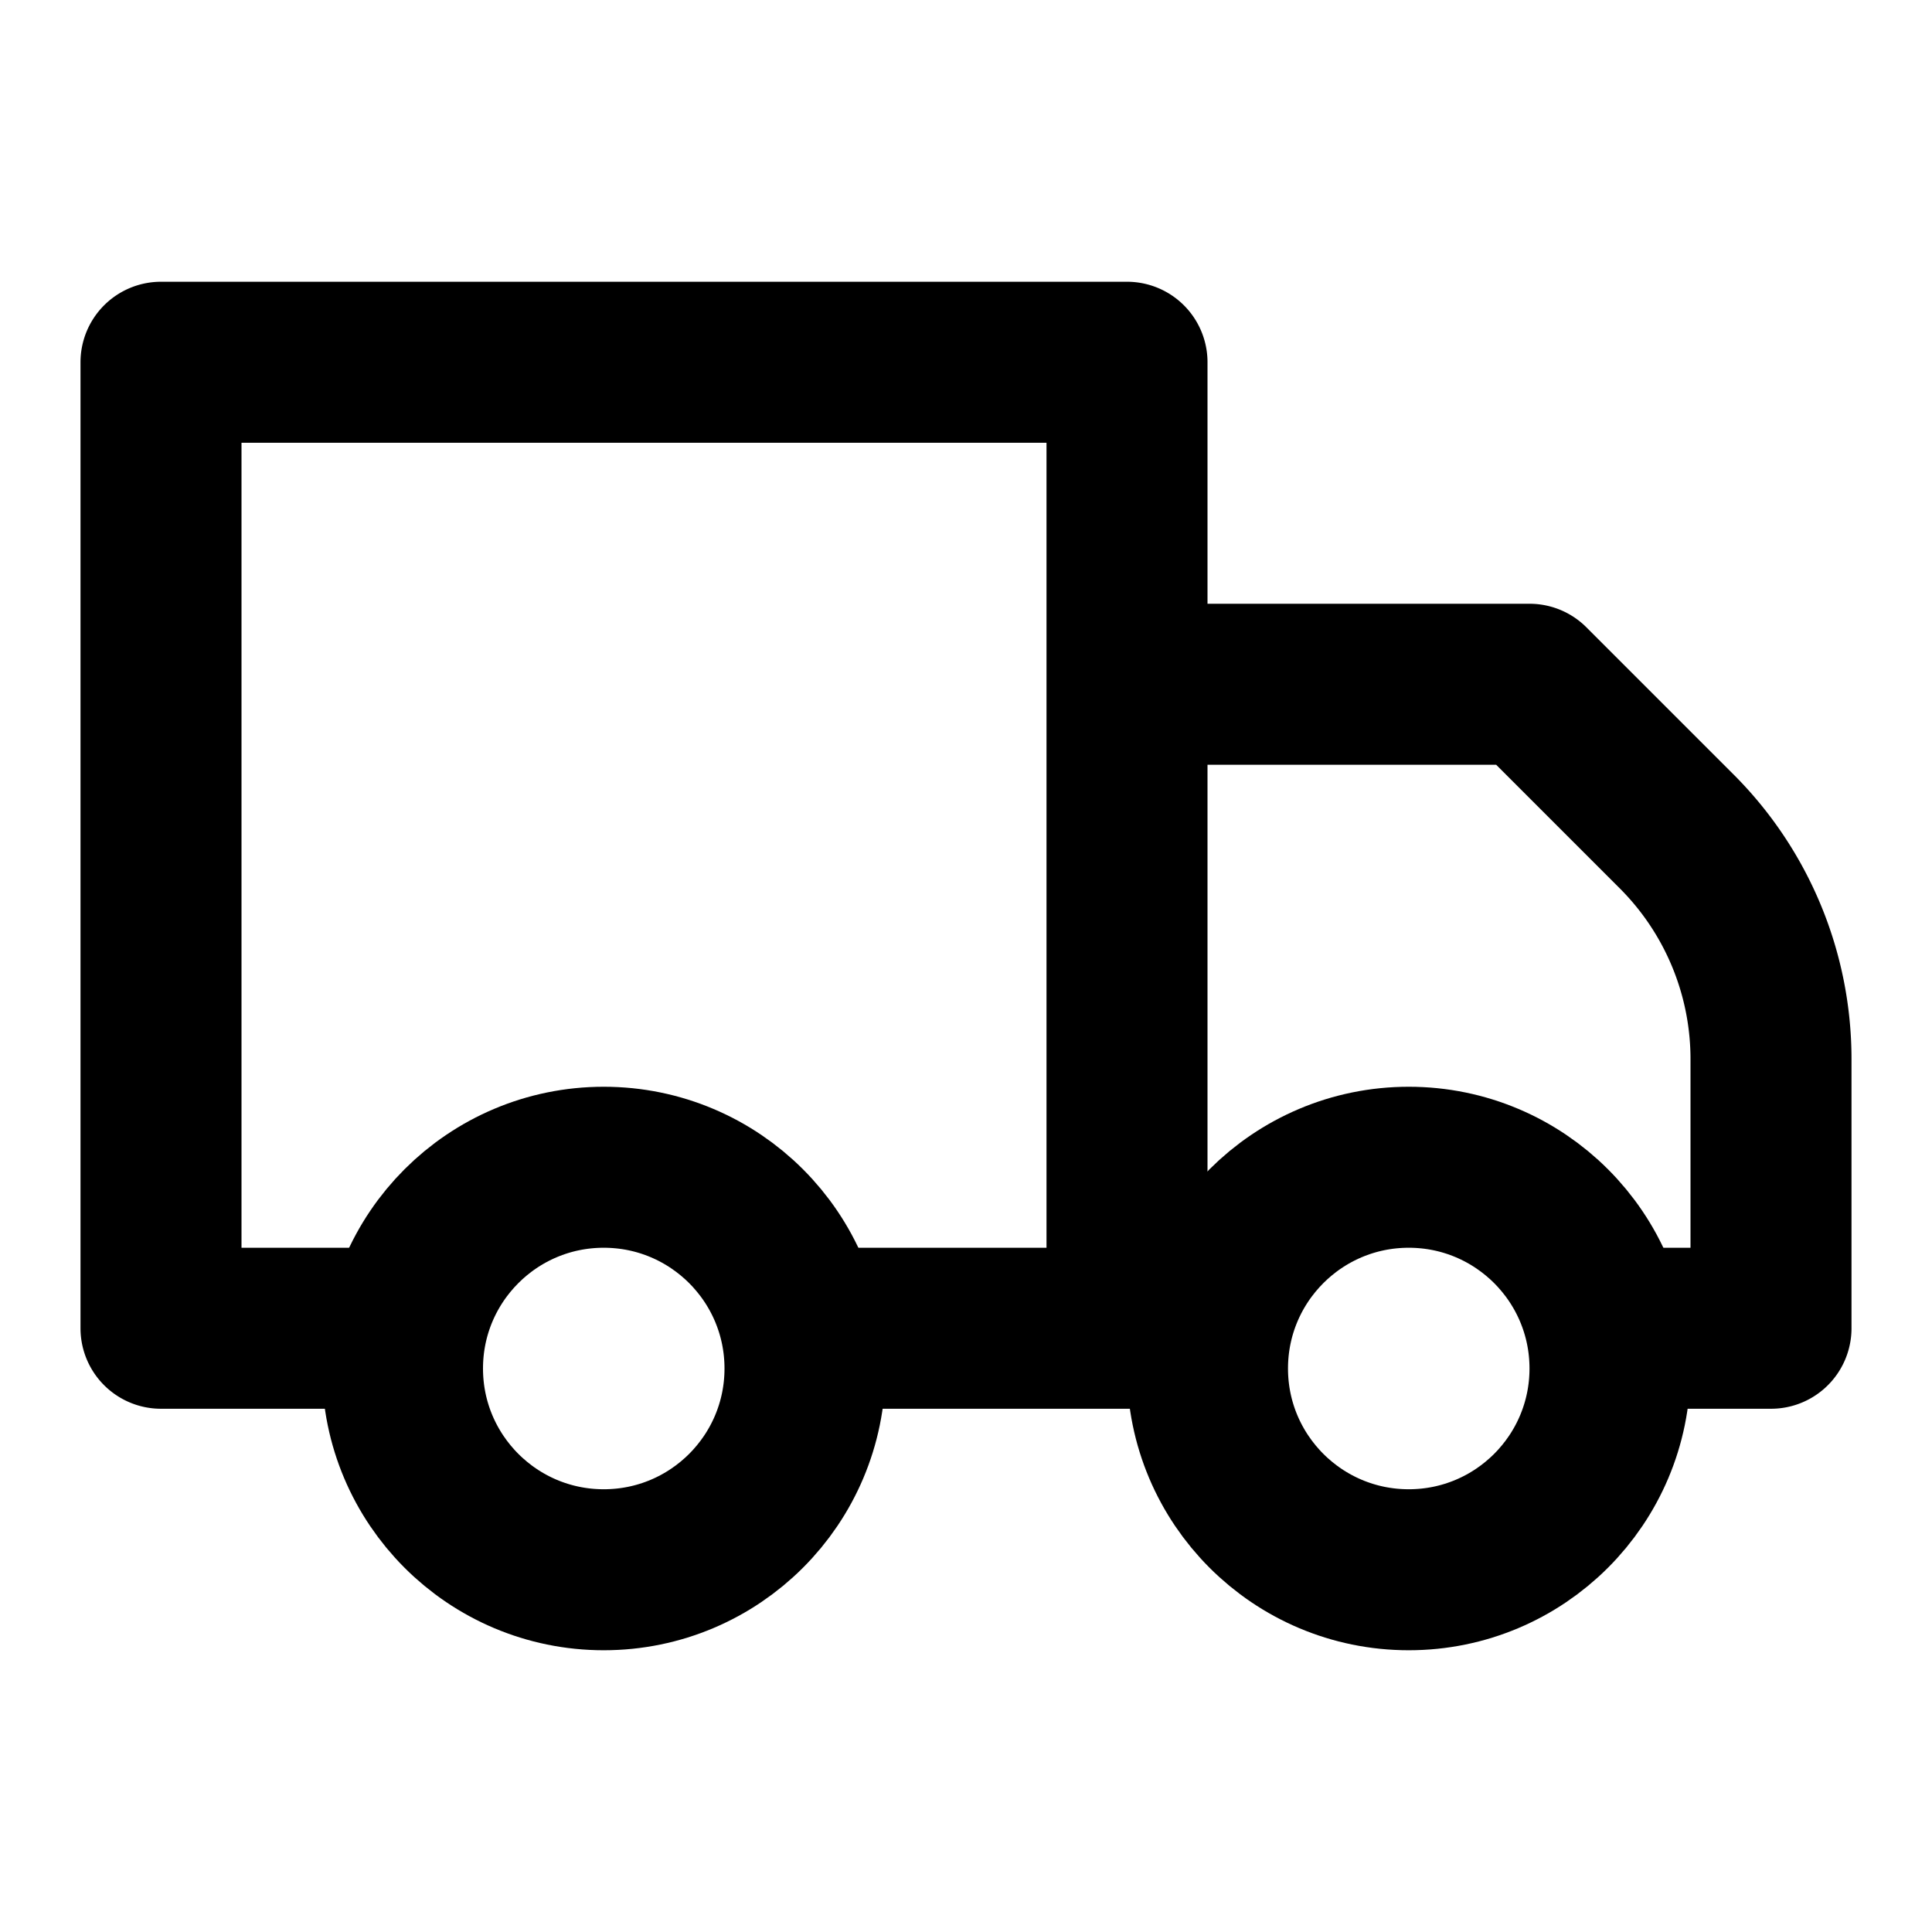 <svg xmlns="http://www.w3.org/2000/svg" xml:space="preserve" fill-rule="evenodd" stroke-linecap="round" stroke-linejoin="round" clip-rule="evenodd" viewBox="0 0 24 24"><path fill="none" d="M0 0h24v24H0z"/><path fill="none" stroke="#000" stroke-width="2" d="M10 16.5h4v-12H2v12h3m15 0h2v-3.34a4 4 0 0 0-1.17-2.83L19 8.5h-5m0 8h1"/><circle cx="7.5" cy="17" r="2.5" fill="none" stroke="#000" stroke-width="2"/><circle cx="17.5" cy="17" r="2.5" fill="none" stroke="#000" stroke-width="2"/></svg>